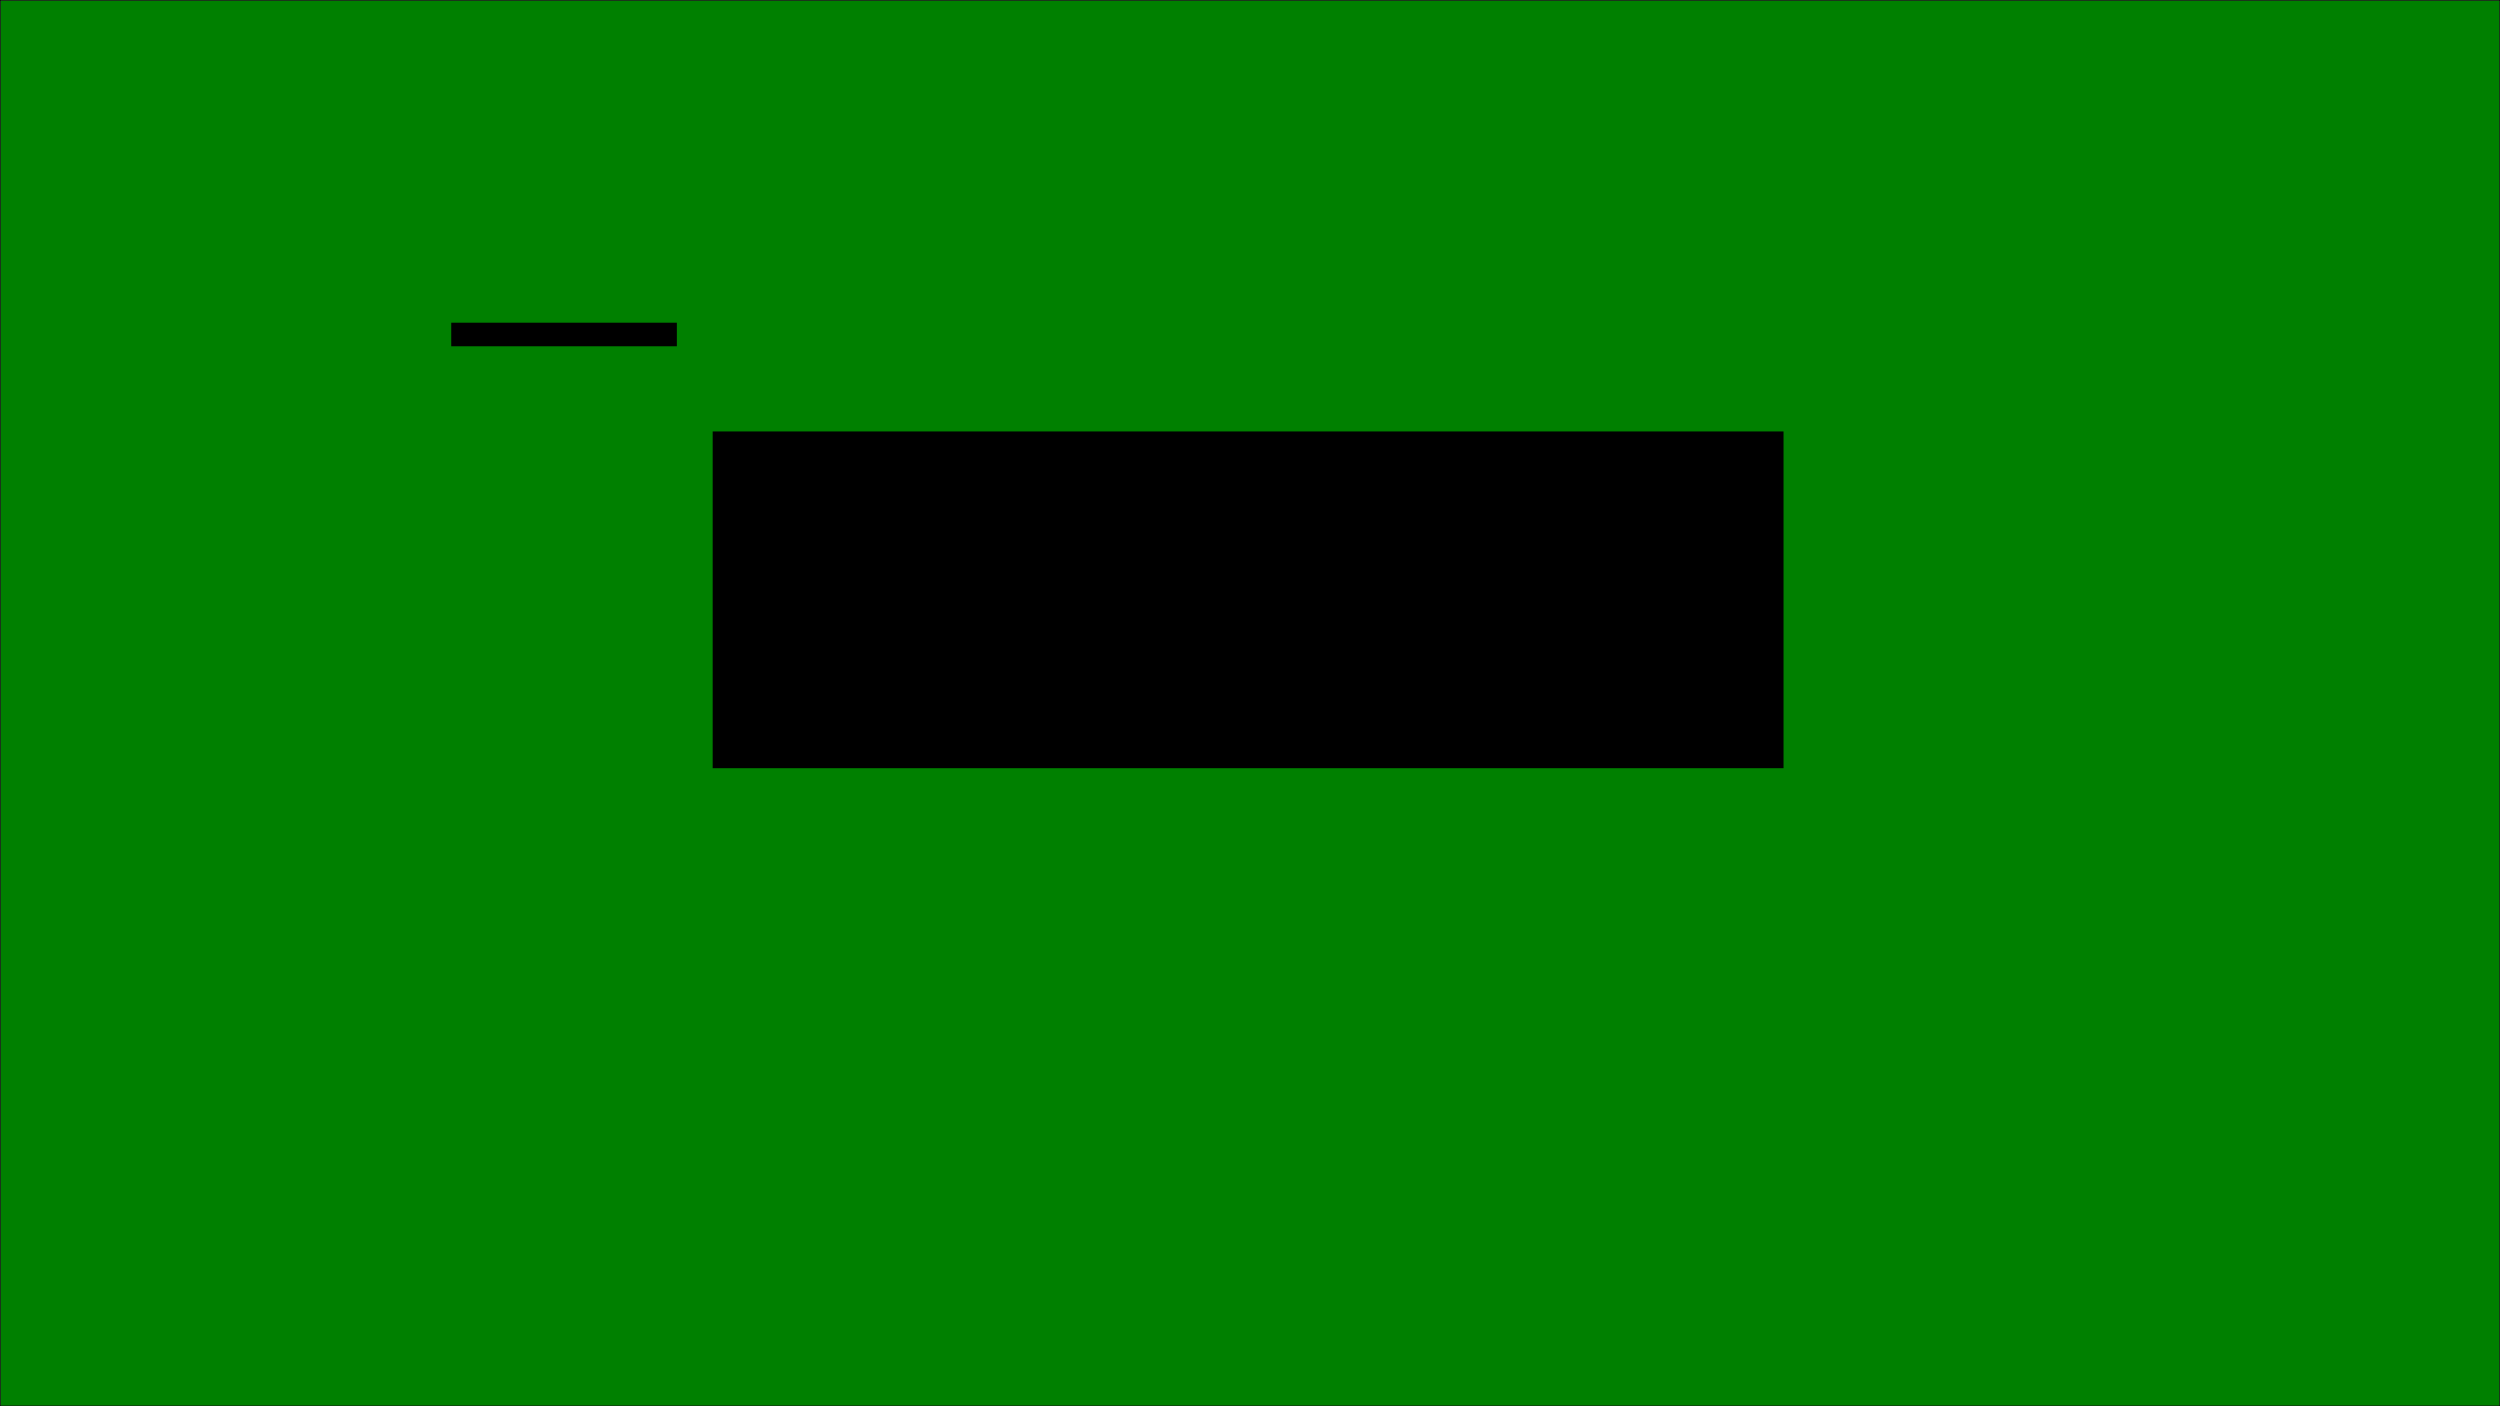 <?xml version="1.0" encoding="UTF-8" standalone="no"?>
<!-- Created with Inkscape (http://www.inkscape.org/) -->

<svg
   xmlns:dc="http://purl.org/dc/elements/1.1/"
   xmlns:cc="http://creativecommons.org/ns#"
   xmlns:rdf="http://www.w3.org/1999/02/22-rdf-syntax-ns#"
   xmlns:svg="http://www.w3.org/2000/svg"
   xmlns="http://www.w3.org/2000/svg"
   xmlns:sodipodi="http://sodipodi.sourceforge.net/DTD/sodipodi-0.dtd"
   xmlns:inkscape="http://www.inkscape.org/namespaces/inkscape"
   width="1280"
   height="720"
   id="svg2"
   version="1.1"
   inkscape:version="0.48.4 r9939"
   sodipodi:docname="TitlePageBackground.svg"
   inkscape:export-filename="D:\GitHub\Formula_None\Game Content\Game Images\BackgroundImages\TitlePageBackground.png"
   inkscape:export-xdpi="90"
   inkscape:export-ydpi="90">
  <defs
     id="defs4" />
  <sodipodi:namedview
     id="base"
     pagecolor="#ffffff"
     bordercolor="#666666"
     borderopacity="1.0"
     inkscape:pageopacity="0.0"
     inkscape:pageshadow="2"
     inkscape:zoom="0.58"
     inkscape:cx="438.99571"
     inkscape:cy="244.13793"
     inkscape:document-units="px"
     inkscape:current-layer="layer1"
     showgrid="false"
     inkscape:window-width="1525"
     inkscape:window-height="877"
     inkscape:window-x="67"
     inkscape:window-y="116"
     inkscape:window-maximized="1" />
  <g
     inkscape:label="Layer 1"
     inkscape:groupmode="layer"
     id="layer1"
     transform="translate(0,-332.362)">
    <rect
       style="fill:#008000;fill-opacity:1;stroke:#000000;stroke-width:0.35;stroke-miterlimit:4;stroke-opacity:1;stroke-dasharray:none;stroke-dashoffset:0"
       id="rect2987"
       width="1279.65"
       height="719.65"
       x="0.175"
       y="332.537" />
    <flowRoot
       xml:space="preserve"
       id="flowRoot2989"
       style="font-size:72px;font-style:oblique;font-variant:normal;font-weight:bold;font-stretch:normal;text-align:center;line-height:125%;letter-spacing:0px;word-spacing:0px;text-anchor:middle;fill:#000000;fill-opacity:1;stroke:none;font-family:Wasco Sans;-inkscape-font-specification:Wasco Sans Bold Oblique"
       transform="translate(114.893,279.816)"><flowRegion
         id="flowRegion2991"><rect
           id="rect2993"
           width="548.276"
           height="172.414"
           x="250"
           y="273.448"
           style="font-size:72px;font-style:oblique;font-variant:normal;font-weight:bold;font-stretch:normal;text-align:center;text-anchor:middle;font-family:Wasco Sans;-inkscape-font-specification:Wasco Sans Bold Oblique" /></flowRegion><flowPara
         id="flowPara2995">Formula None </flowPara><flowPara
         id="flowPara3005">Go Kart Racing</flowPara></flowRoot>    <flowRoot
       xml:space="preserve"
       id="flowRoot2997"
       style="fill:black;stroke:none;stroke-opacity:1;stroke-width:1px;stroke-linejoin:miter;stroke-linecap:butt;fill-opacity:1;font-family:Sans;font-style:normal;font-weight:normal;font-size:4px;line-height:125%;letter-spacing:0px;word-spacing:0px"><flowRegion
         id="flowRegion2999"><rect
           id="rect3001"
           width="115.517"
           height="12.069"
           x="231.034"
           y="497.586" /></flowRegion><flowPara
         id="flowPara3003"></flowPara></flowRoot>  </g>
</svg>
